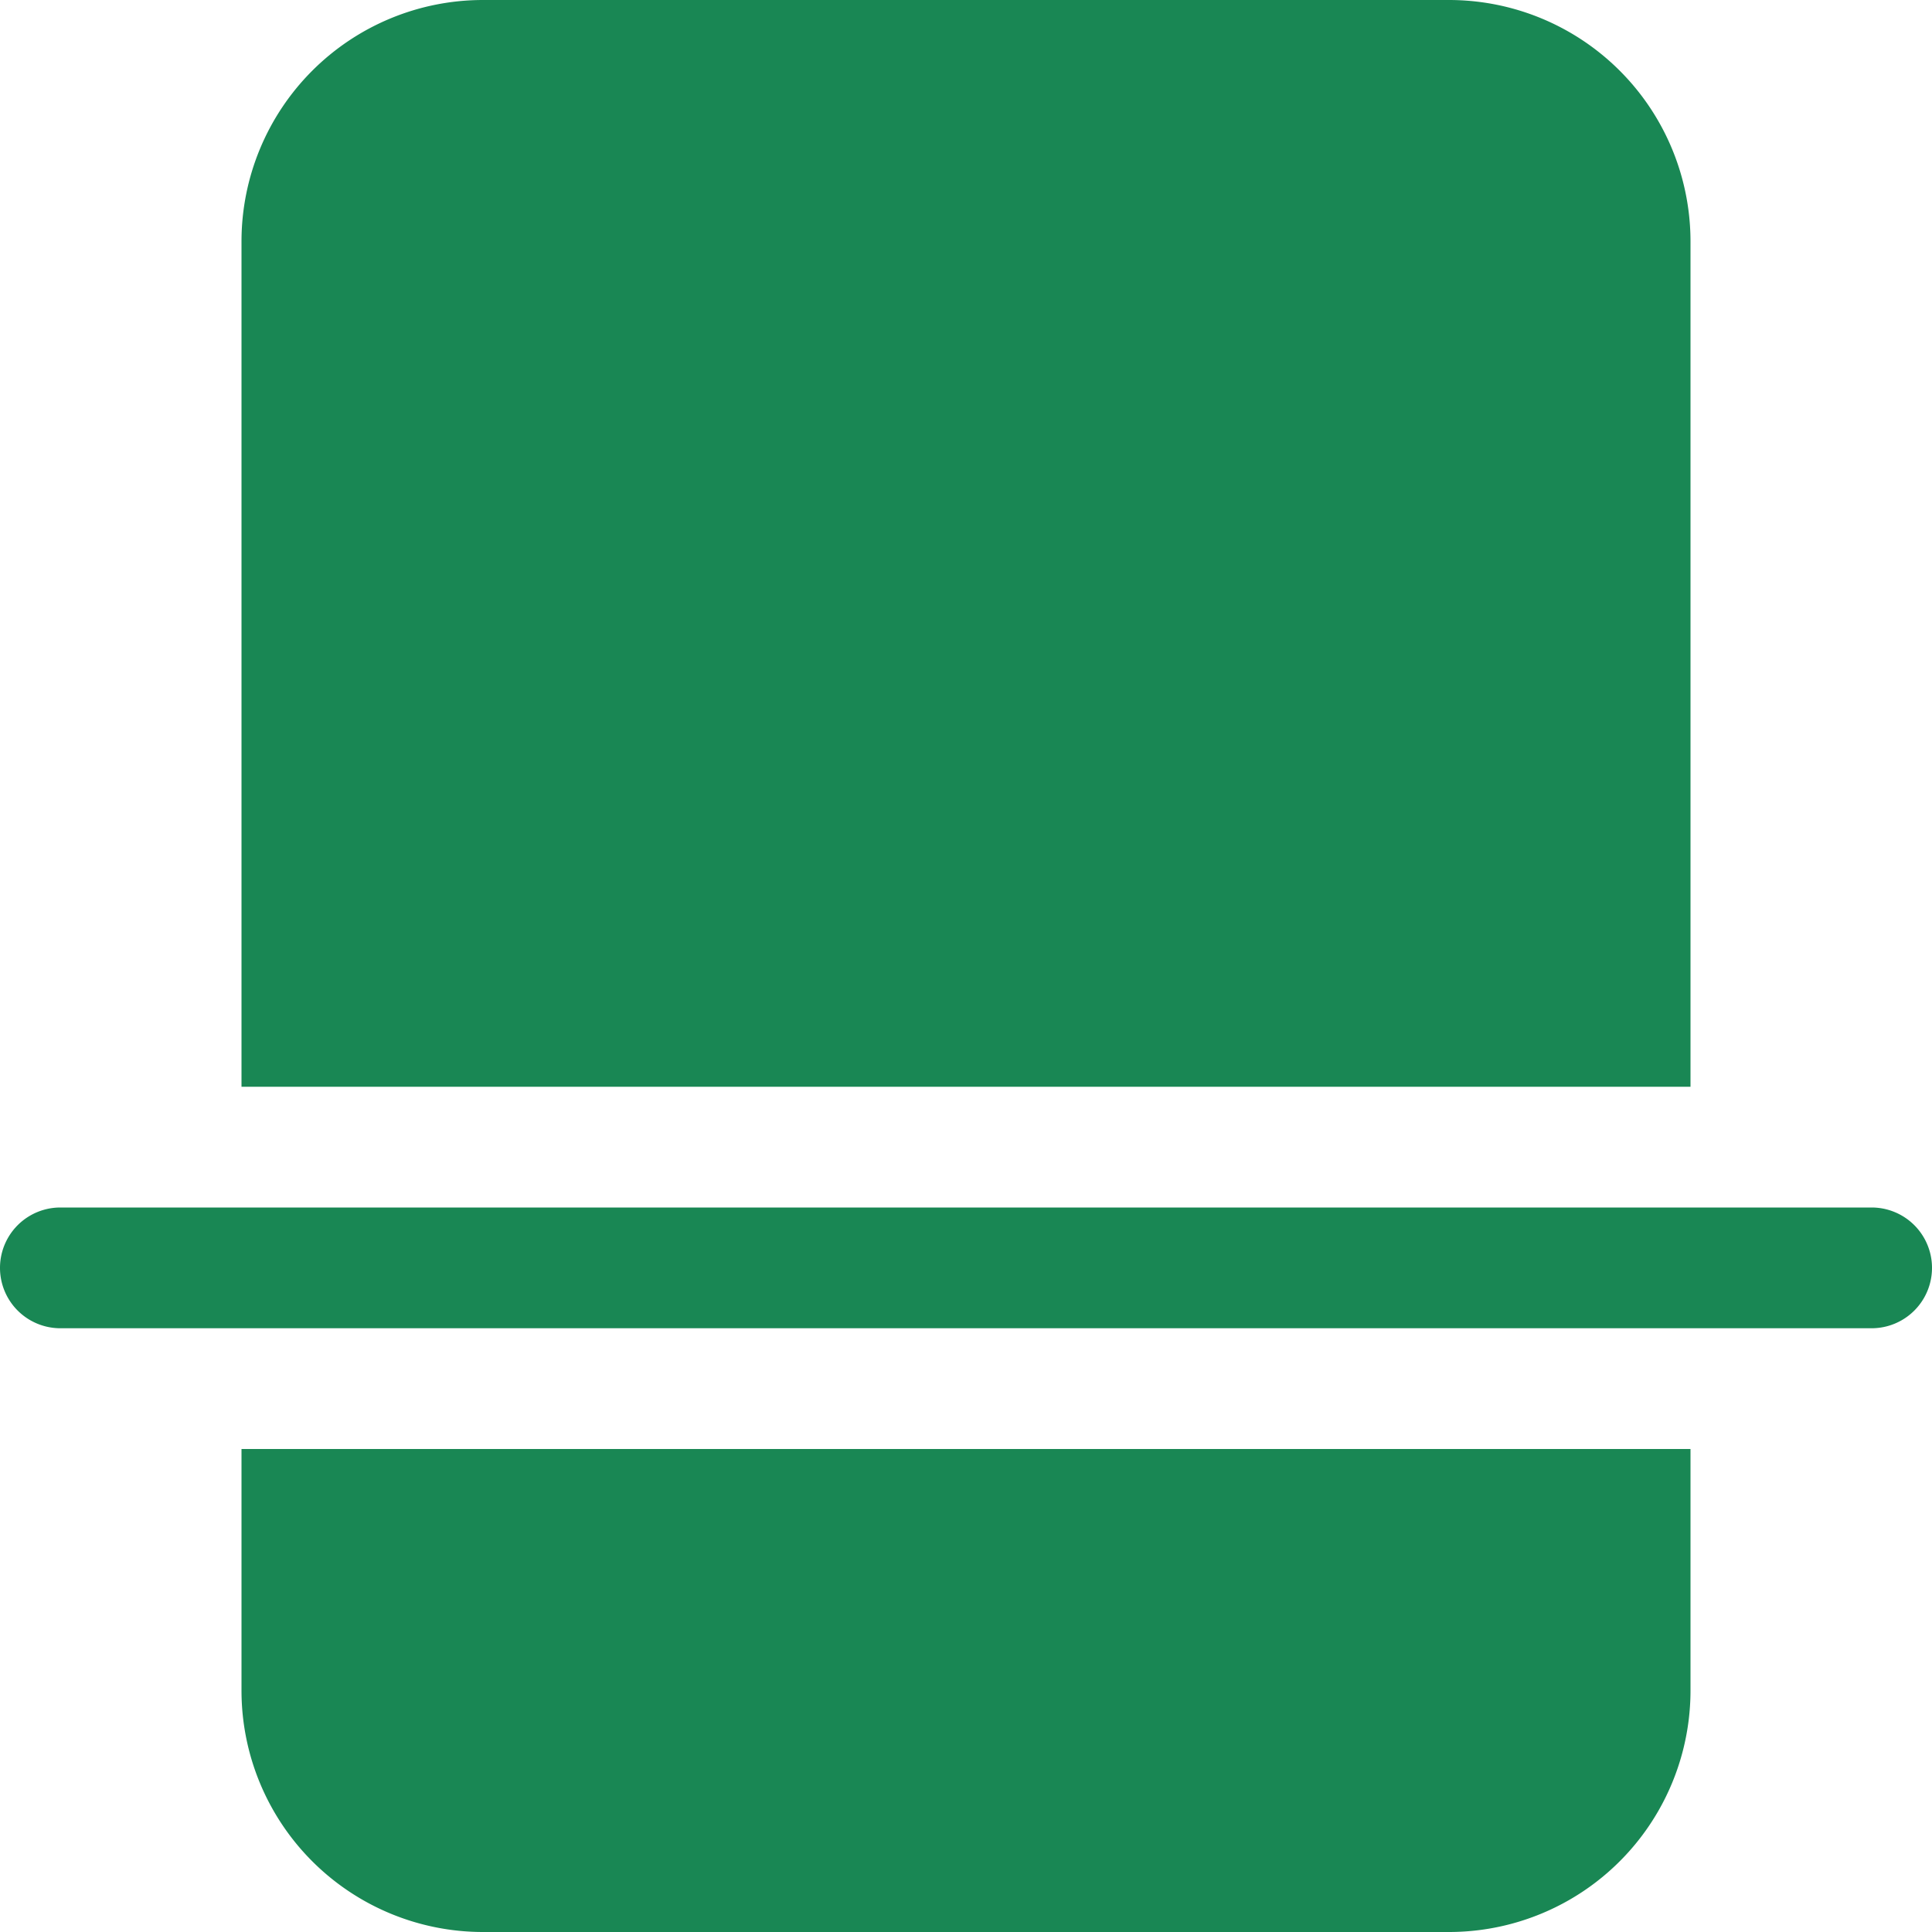 <svg xmlns="http://www.w3.org/2000/svg" width="16" height="16" fill="#198754" class="bi bi-file-break-fill" viewBox="0 0 16 16">
  <path d="M4 0h8a2 2 0 0 1 2 2v7H2V2a2 2 0 0 1 2-2M2 12h12v2a2 2 0 0 1-2 2H4a2 2 0 0 1-2-2zM.5 10a.5.5 0 0 0 0 1h15a.5.5 0 0 0 0-1z"/>
</svg>
